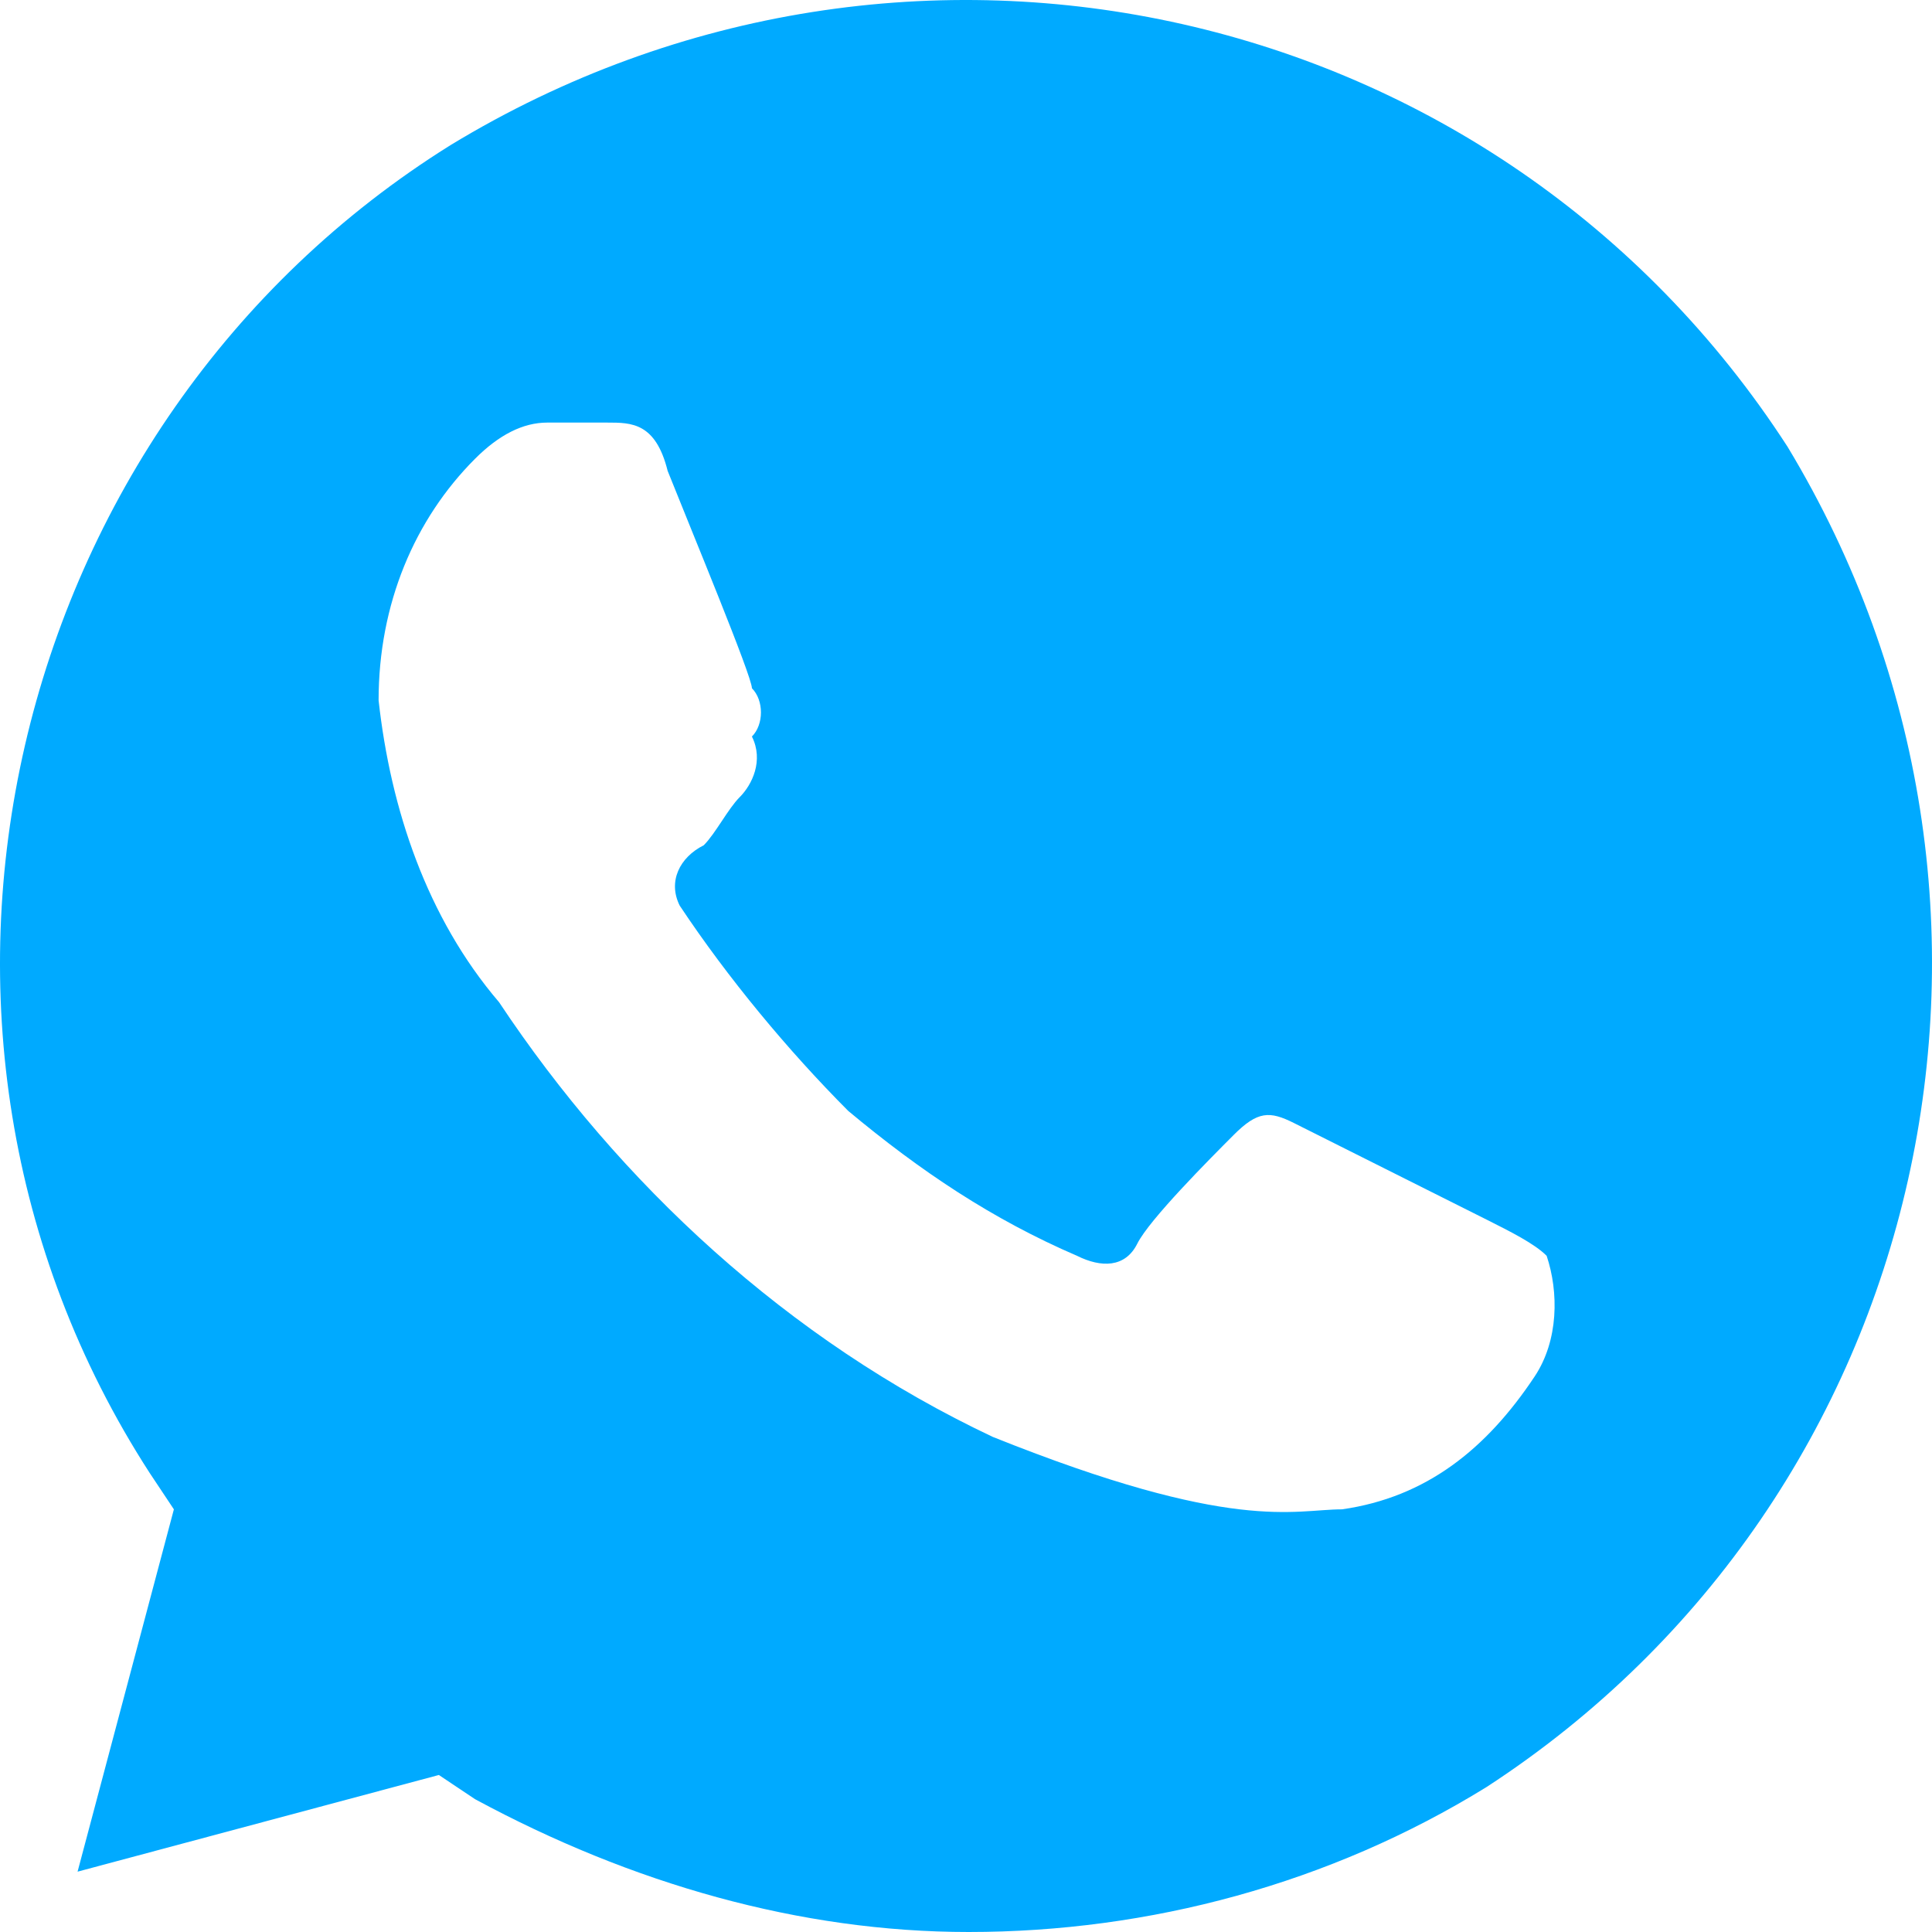 <svg width="26" height="26" viewBox="0 0 26 26" fill="none" xmlns="http://www.w3.org/2000/svg">
<path d="M24.056 6.012C20.166 -0 12.226 -1.788 6.068 1.95C0.072 5.687 -1.873 13.812 2.016 19.825L2.34 20.312L1.044 25.188L5.906 23.887L6.392 24.212C8.498 25.35 10.767 26 13.036 26C15.467 26 17.898 25.35 20.004 24.05C26 20.15 27.783 12.187 24.056 6.012ZM20.652 18.525C20.004 19.5 19.194 20.15 18.06 20.312C17.411 20.312 16.601 20.637 13.36 19.337C10.605 18.037 8.336 15.925 6.716 13.487C5.744 12.35 5.257 10.887 5.095 9.425C5.095 8.125 5.581 6.987 6.392 6.175C6.716 5.85 7.04 5.687 7.364 5.687H8.174C8.498 5.687 8.823 5.687 8.985 6.337C9.309 7.15 10.119 9.1 10.119 9.262C10.281 9.425 10.281 9.75 10.119 9.912C10.281 10.237 10.119 10.562 9.957 10.725C9.795 10.887 9.633 11.212 9.471 11.375C9.147 11.537 8.985 11.862 9.147 12.187C9.795 13.162 10.605 14.137 11.415 14.95C12.388 15.762 13.36 16.412 14.494 16.9C14.819 17.062 15.143 17.062 15.305 16.737C15.467 16.412 16.277 15.6 16.601 15.275C16.925 14.95 17.087 14.95 17.411 15.112L20.004 16.412C20.328 16.575 20.652 16.737 20.814 16.9C20.977 17.387 20.977 18.037 20.652 18.525Z" fill="#00AAFF"/>
</svg>
